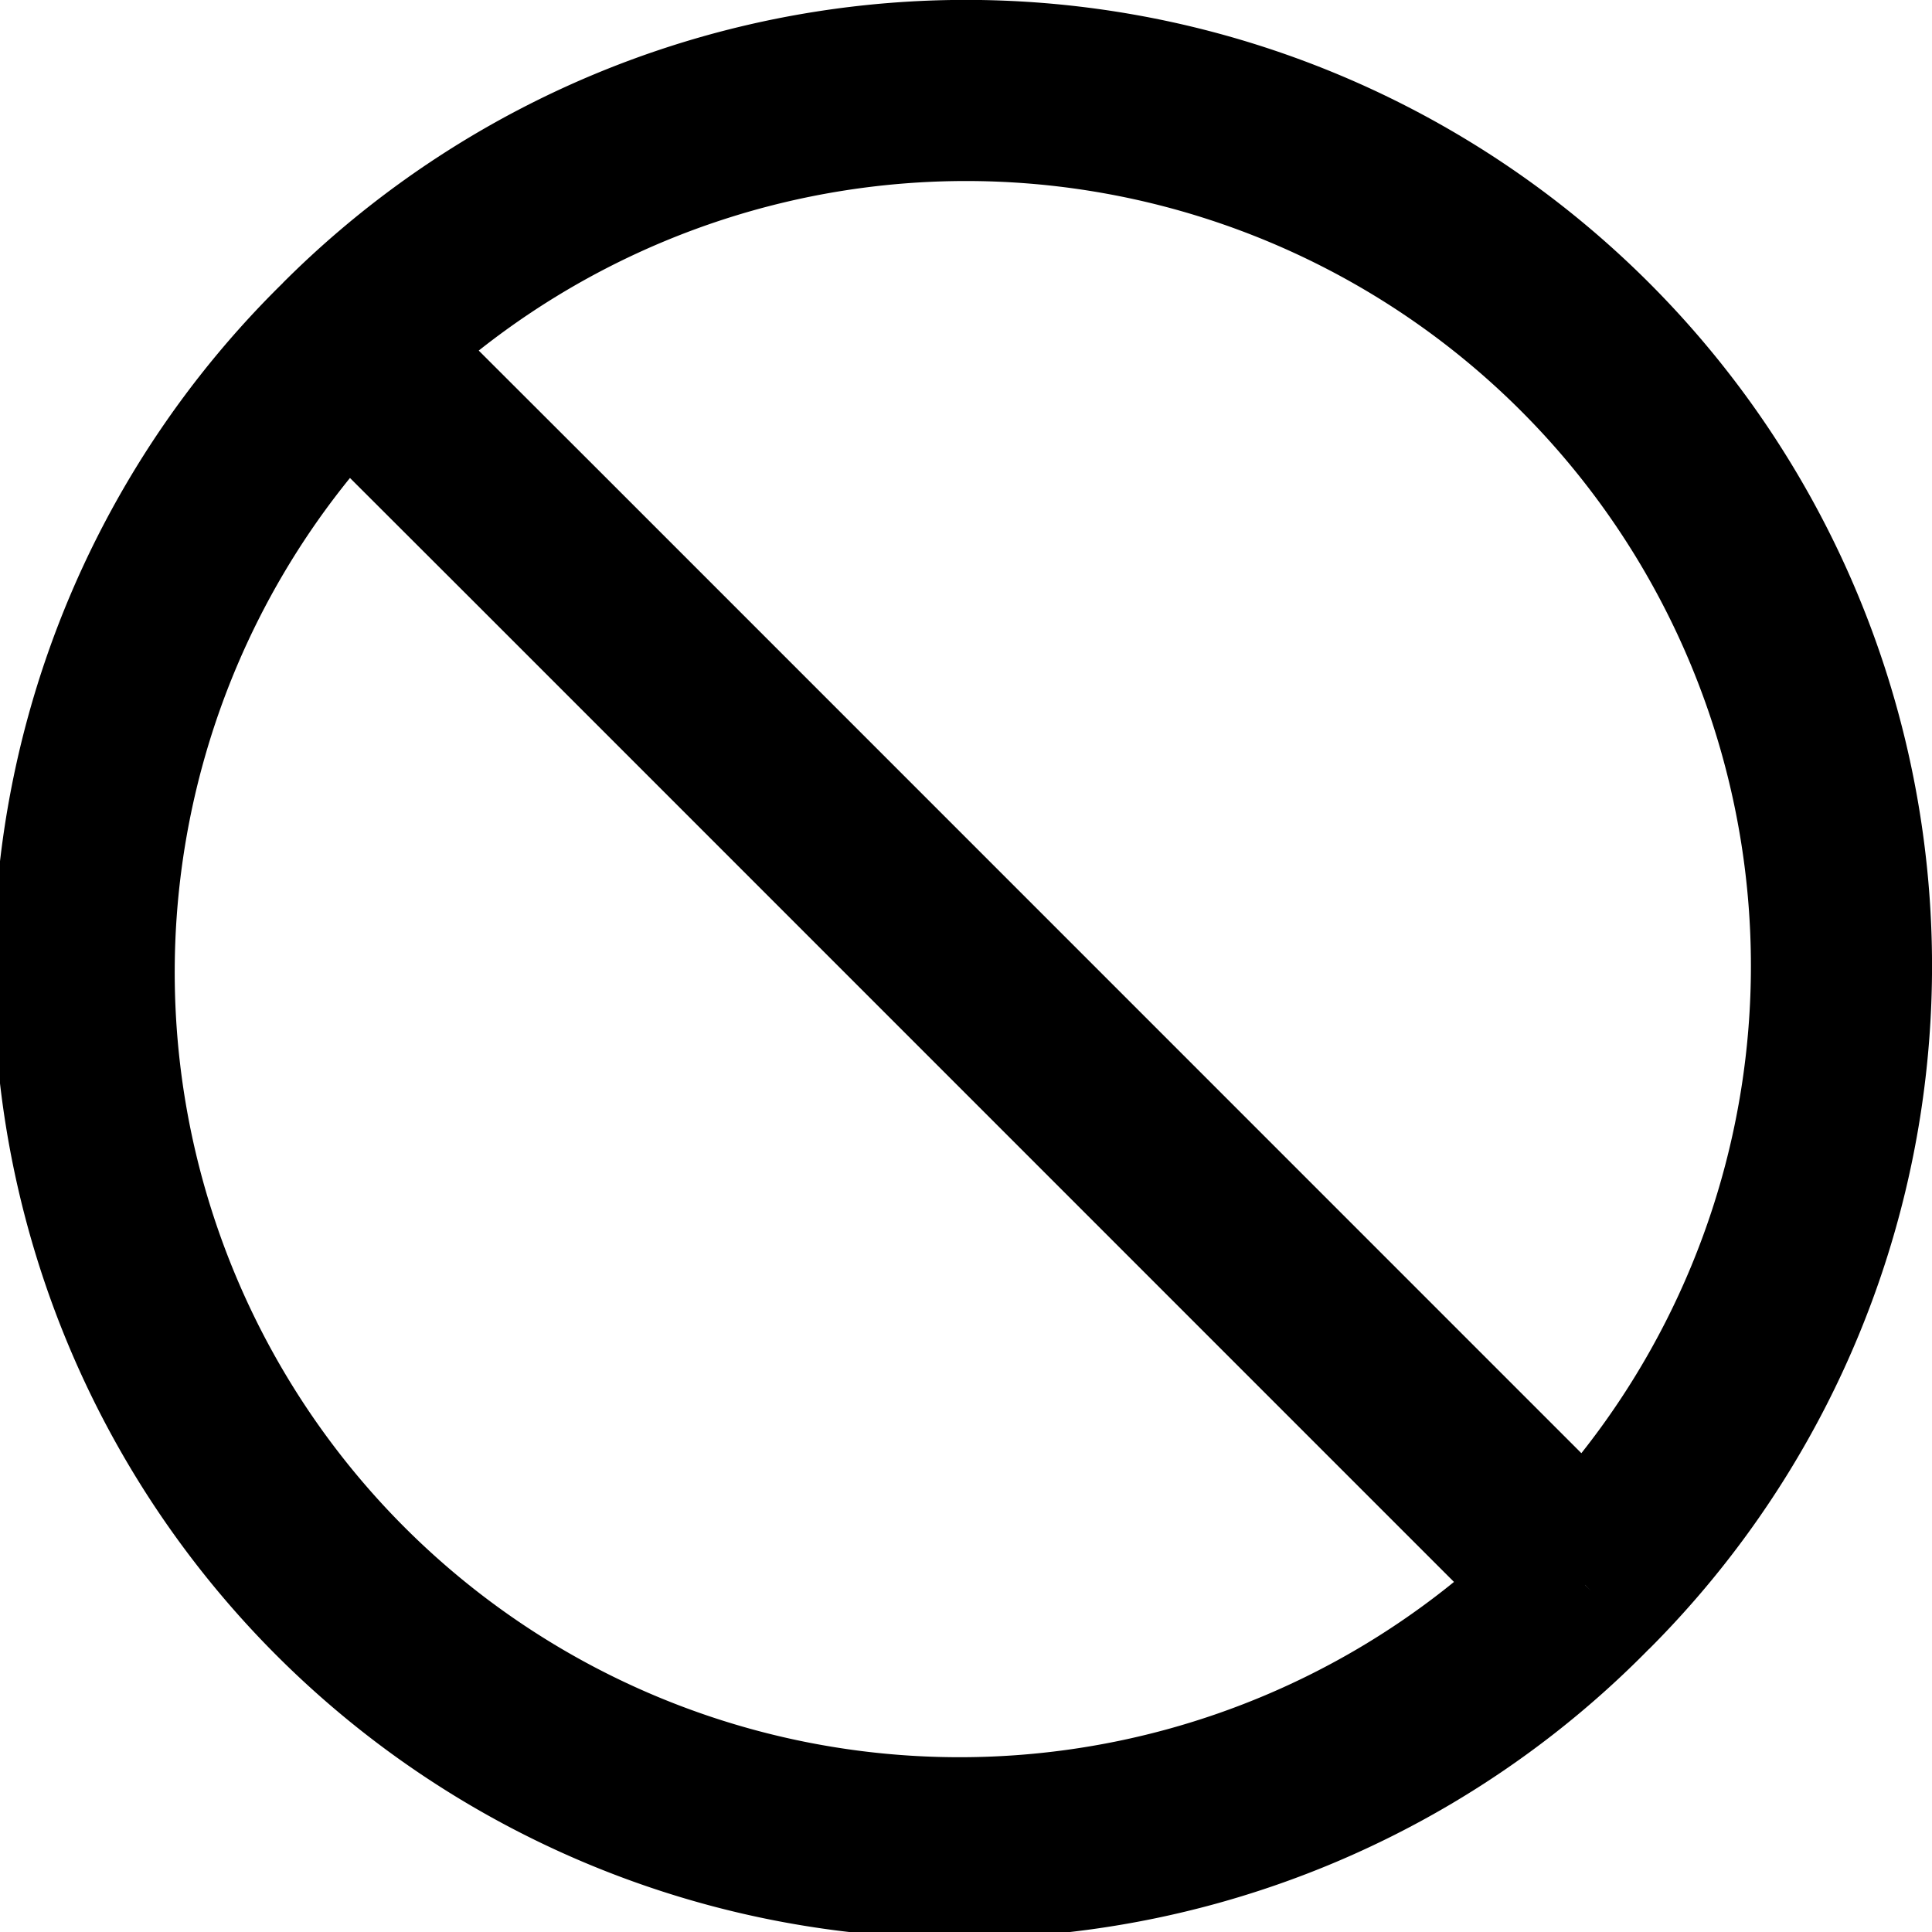 <svg width="16" height="16" fill="none" viewBox="0 0 16 16"><path stroke="currentcolor" stroke-width="1.5" d="M13.127 13.126A7.25 7.25 0 1 0 2.873 2.873m10.253 10.253A7.25 7.25 0 1 1 2.874 2.873m10.253 10.253-1.59-1.59-7.071-7.072-1.592-1.59"/></svg>